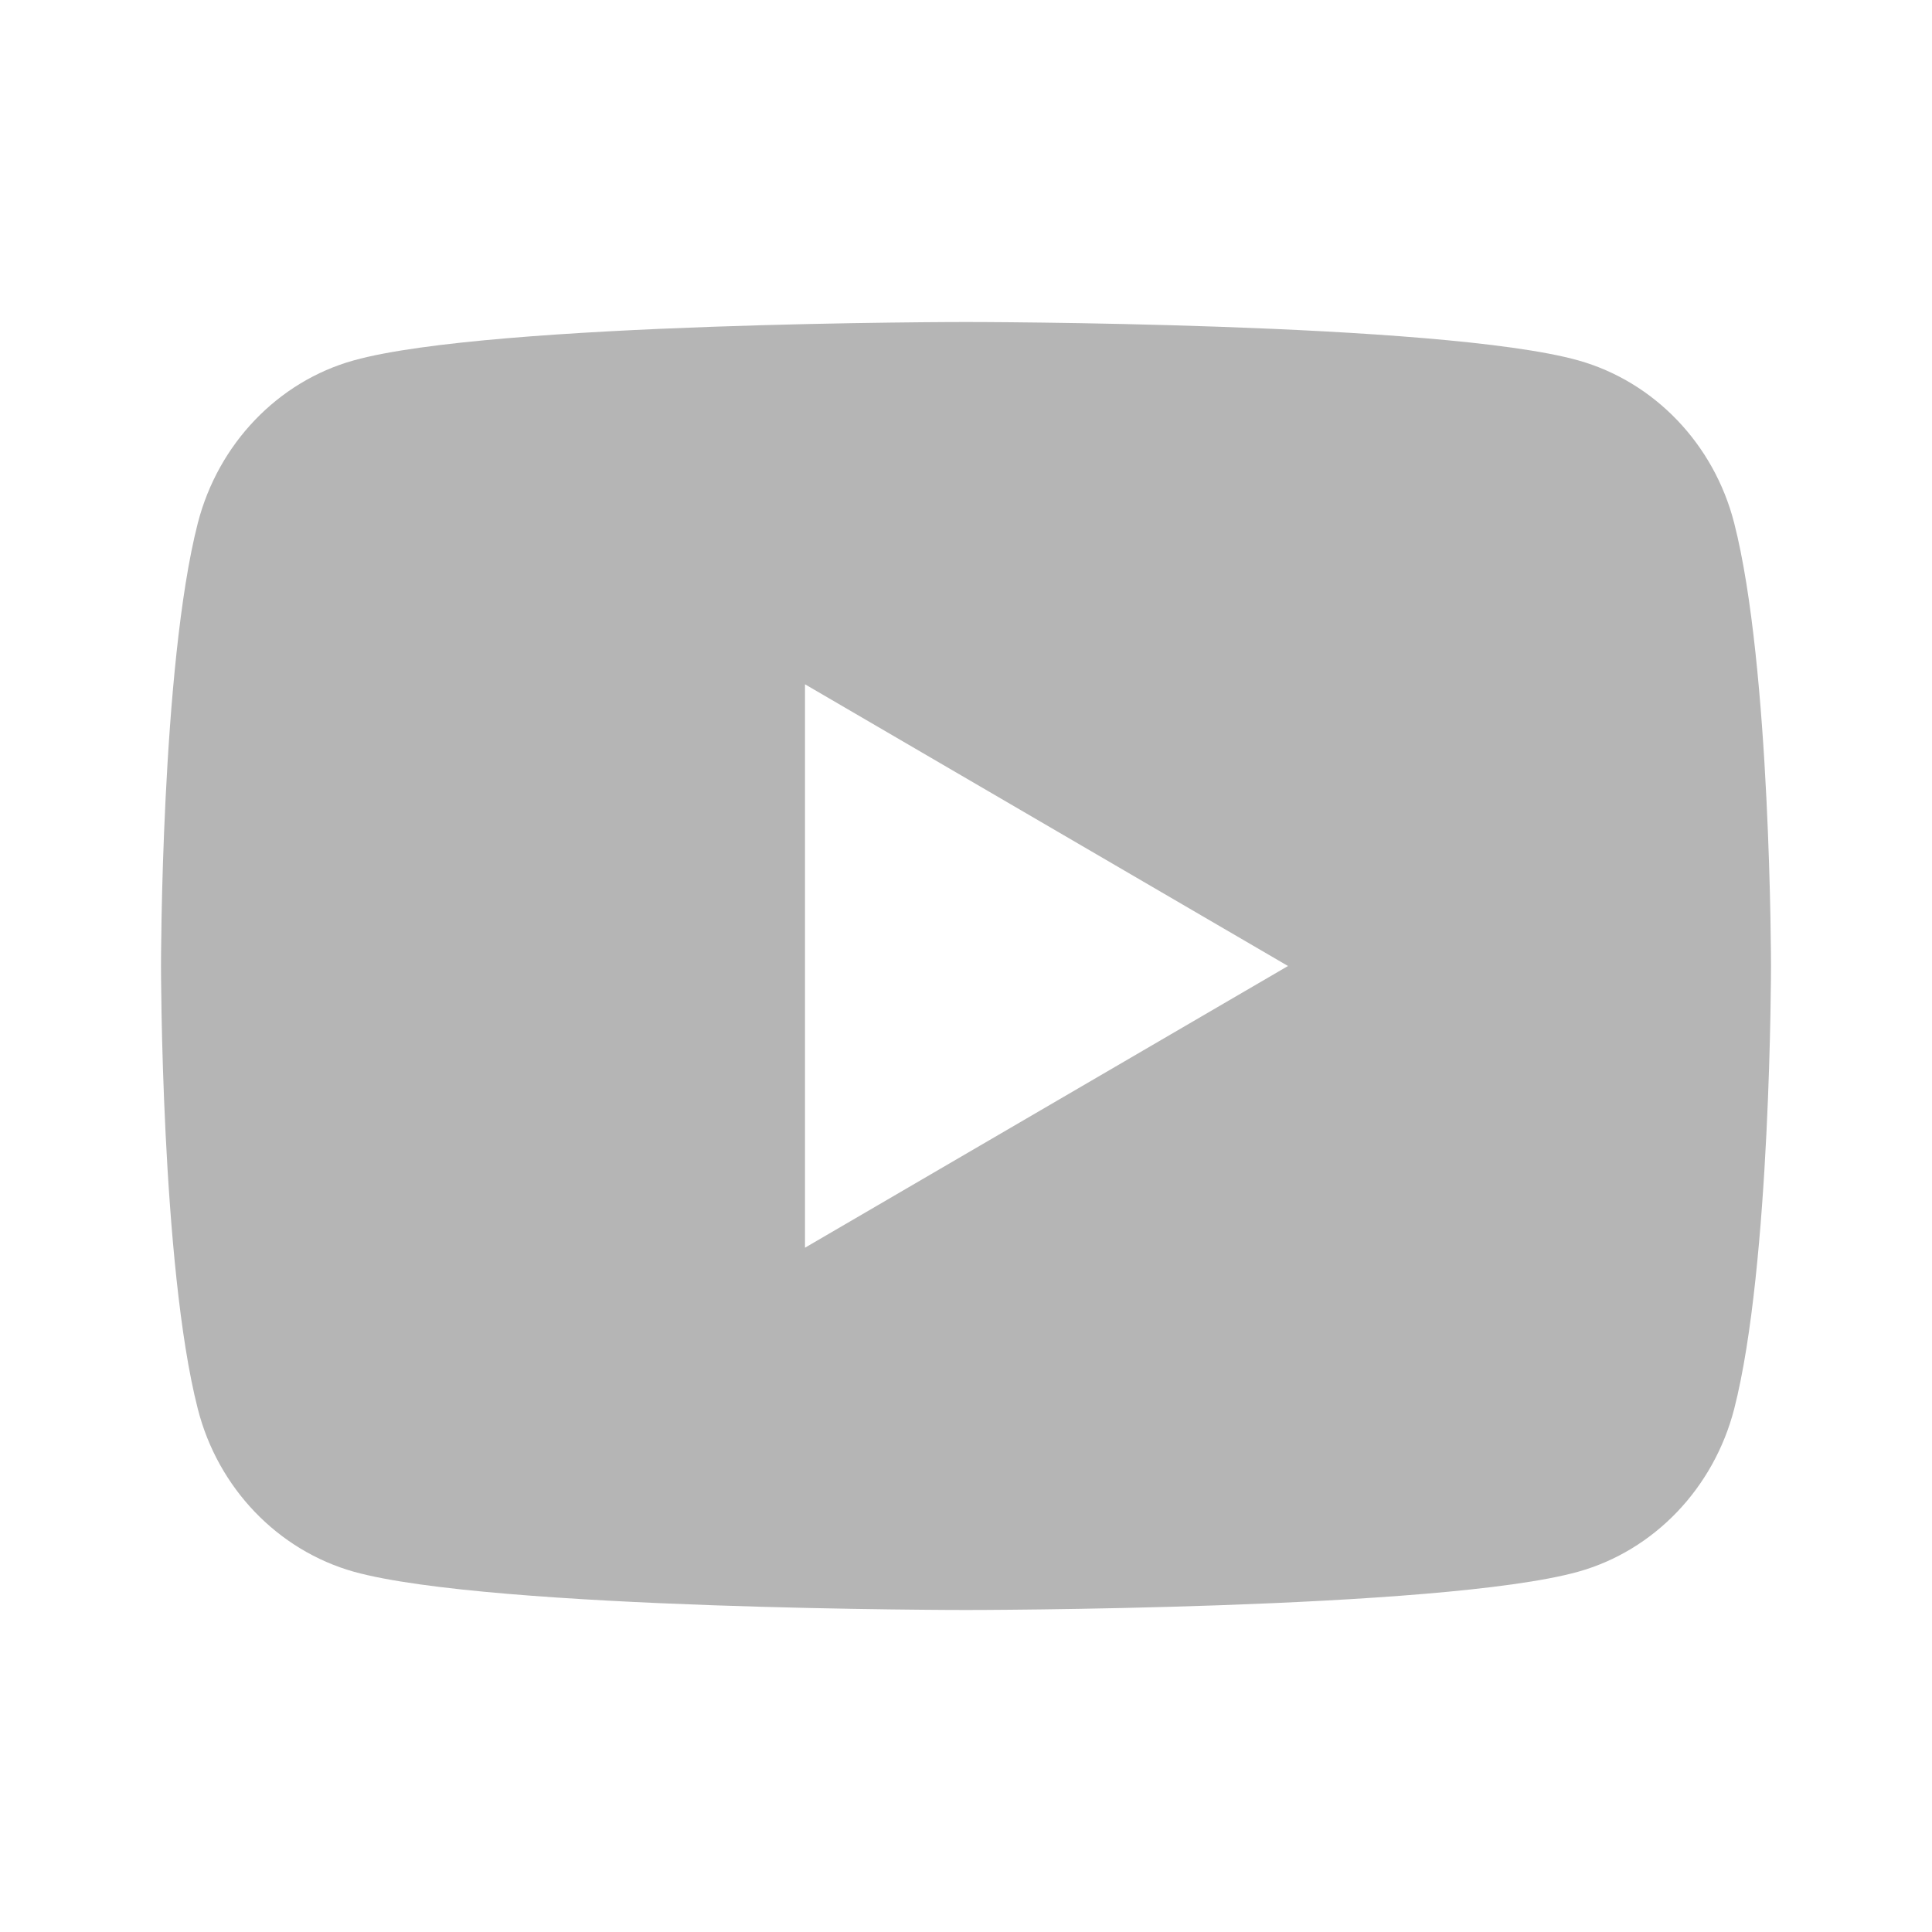 <svg width="21" height="21" viewBox="0 0 21 21" fill="none" xmlns="http://www.w3.org/2000/svg">
    <path d="M18.85 5.686C19.25 7.245 19.25 10.5 19.25 10.5C19.25 10.5 19.25 13.755 18.85 15.314C18.628 16.176 17.978 16.854 17.154 17.084C15.659 17.5 10.5 17.5 10.5 17.5C10.5 17.5 5.344 17.5 3.846 17.084C3.019 16.851 2.369 16.174 2.15 15.314C1.75 13.755 1.75 10.5 1.75 10.5C1.75 10.5 1.75 7.245 2.15 5.686C2.372 4.824 3.022 4.146 3.846 3.917C5.344 3.5 10.5 3.5 10.5 3.5C10.5 3.5 15.659 3.5 17.154 3.917C17.981 4.149 18.631 4.827 18.85 5.686V5.686ZM8.75 13.562L14 10.5L8.75 7.438V13.562Z" fill="#B5B5B5"/>
</svg>

